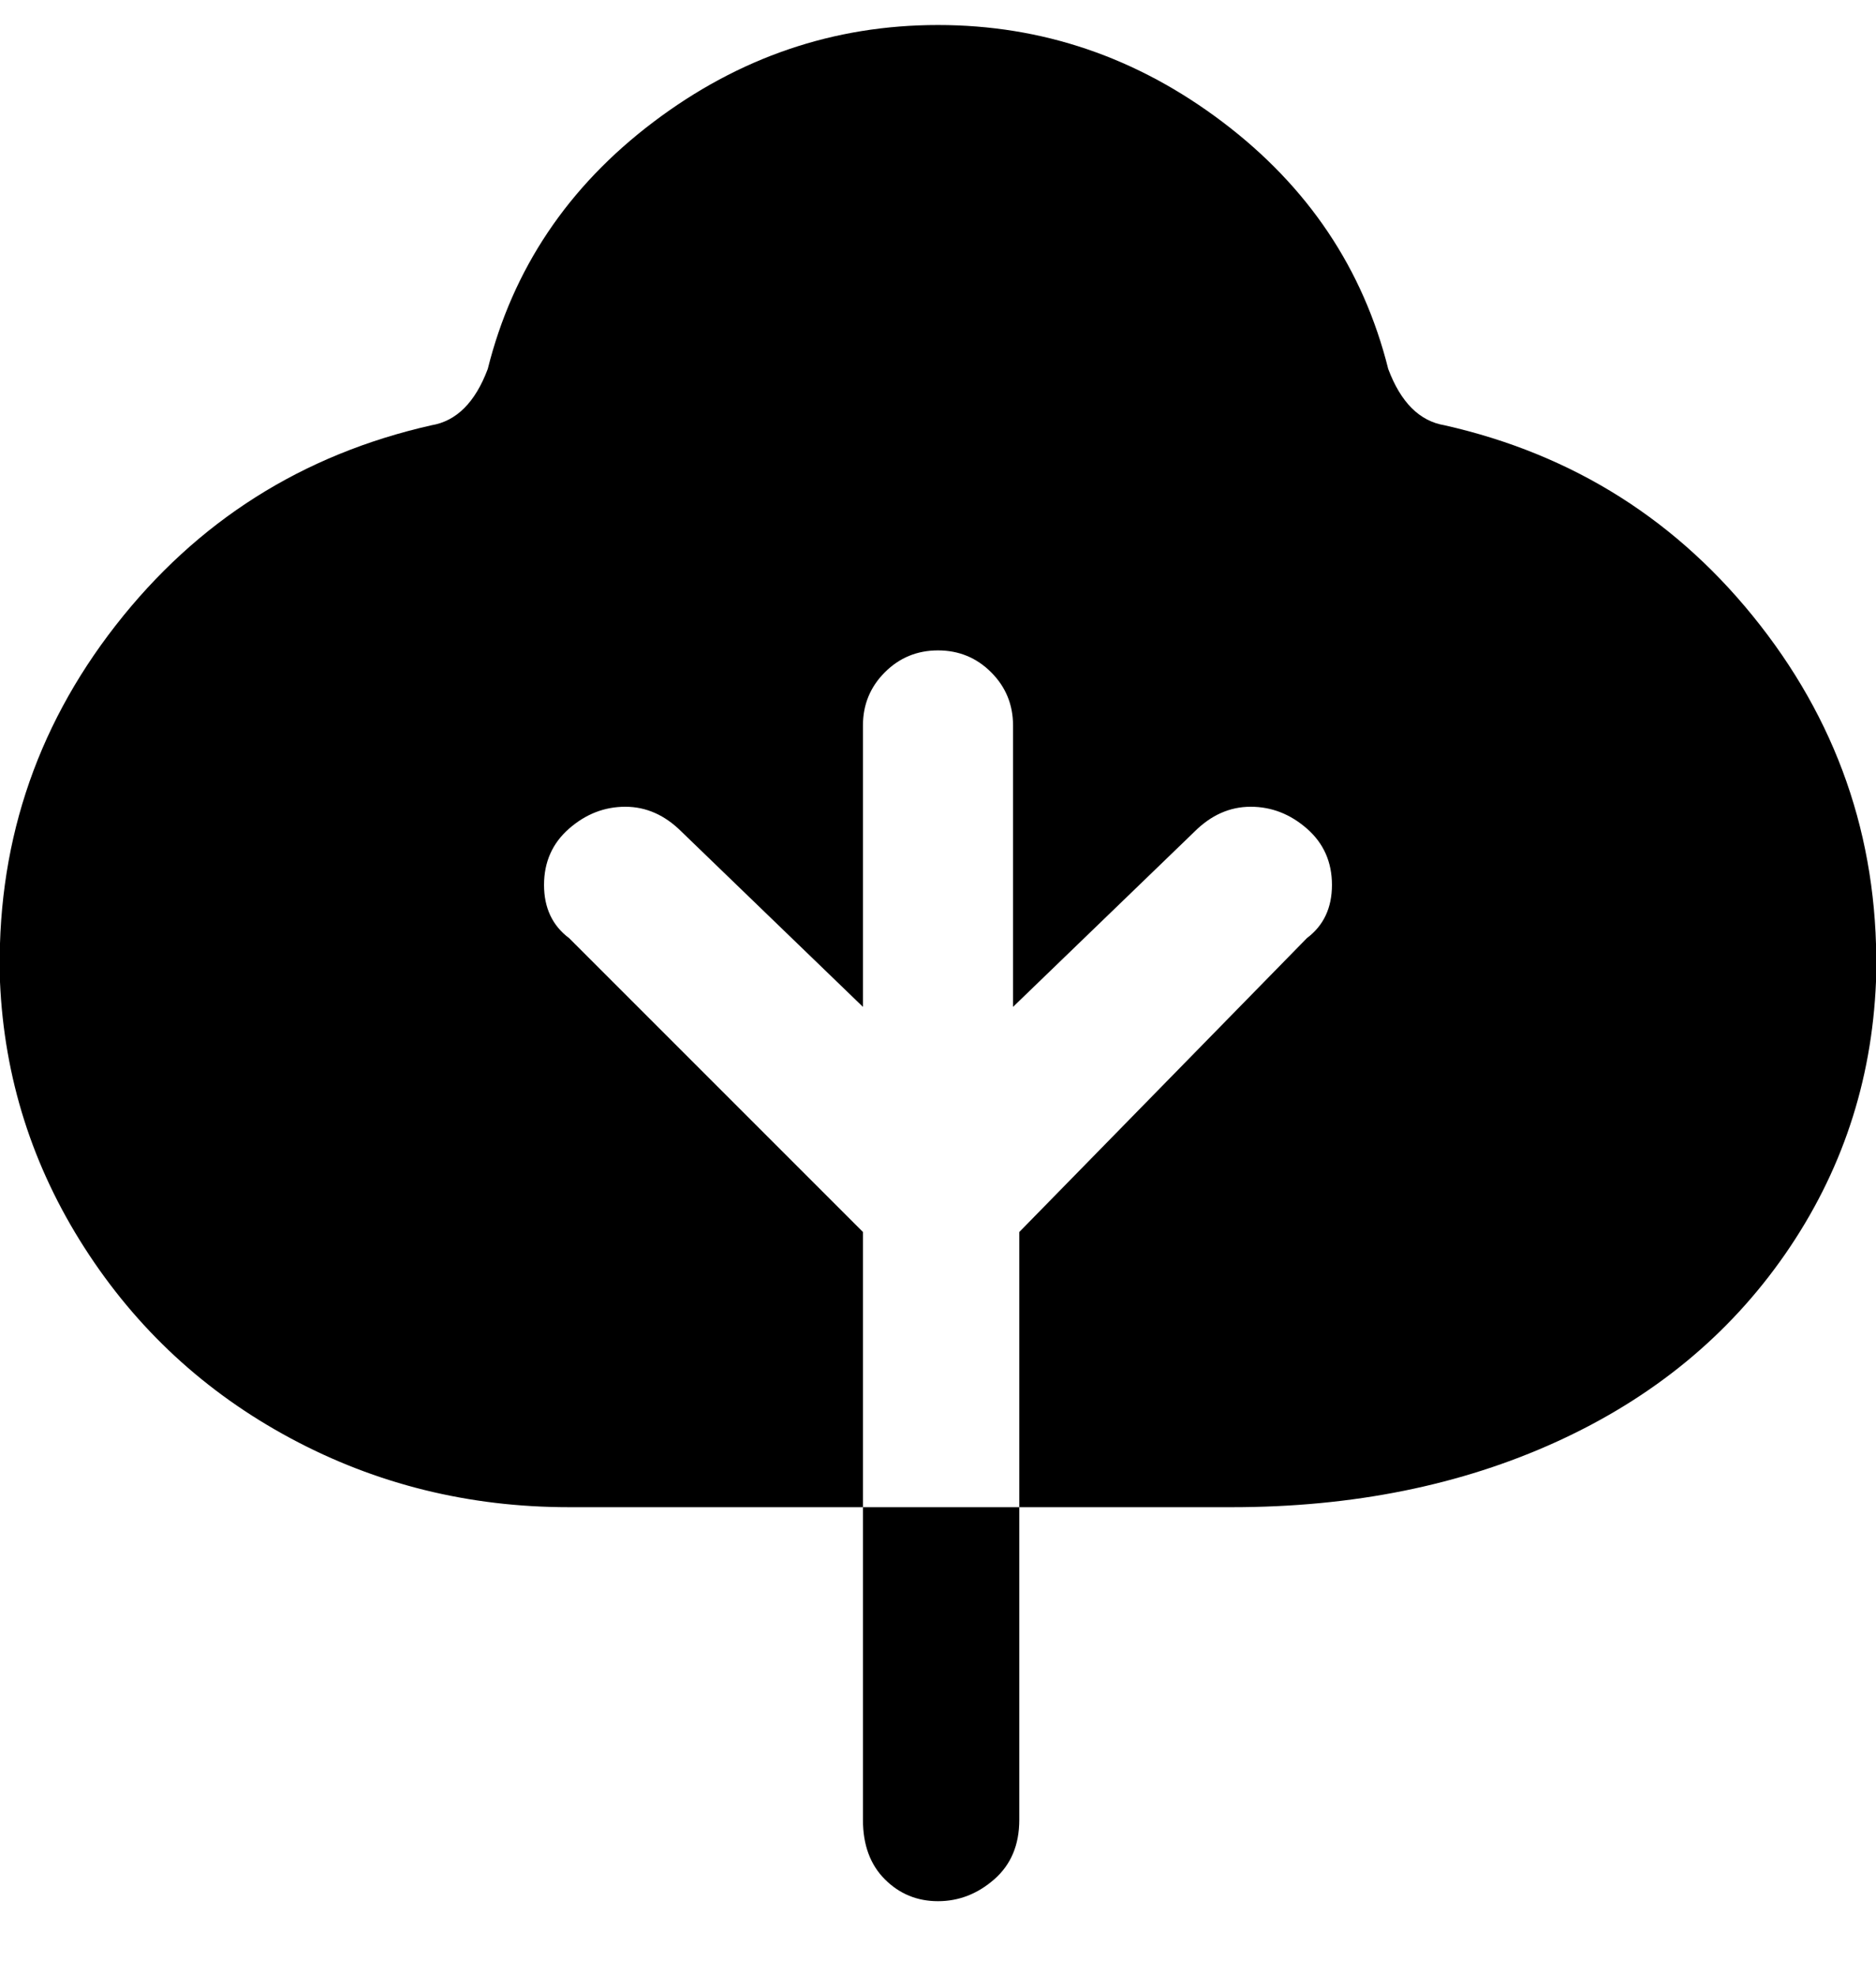 <svg viewBox="0 0 300.002 316" xmlns="http://www.w3.org/2000/svg"><path d="M138 241h25v50q0 6-4 9.5t-9 3.5q-5 0-8.5-3.5T138 291v-50zm93-173q-6-1-9-9-6-24-26.5-39.5T150 4q-25 0-45.5 15.5T78 59q-3 8-9 9-31 7-50.5 32T0 157q1 23 13.5 42.5t33 30.5Q67 241 91 241h47v-44l-47-47q-4-3-4-8.5t4-9q4-3.5 9-3.5t9 4l29 28v-45q0-5 3.5-8.5t8.5-3.5q5 0 8.5 3.5t3.5 8.5v45l29-28q4-4 9-4t9 3.5q4 3.5 4 9t-4 8.5l-46 47v44h34q29 0 52-10.5t36.5-30Q299 181 300 157q1-32-18.5-57T231 68z"/></svg>